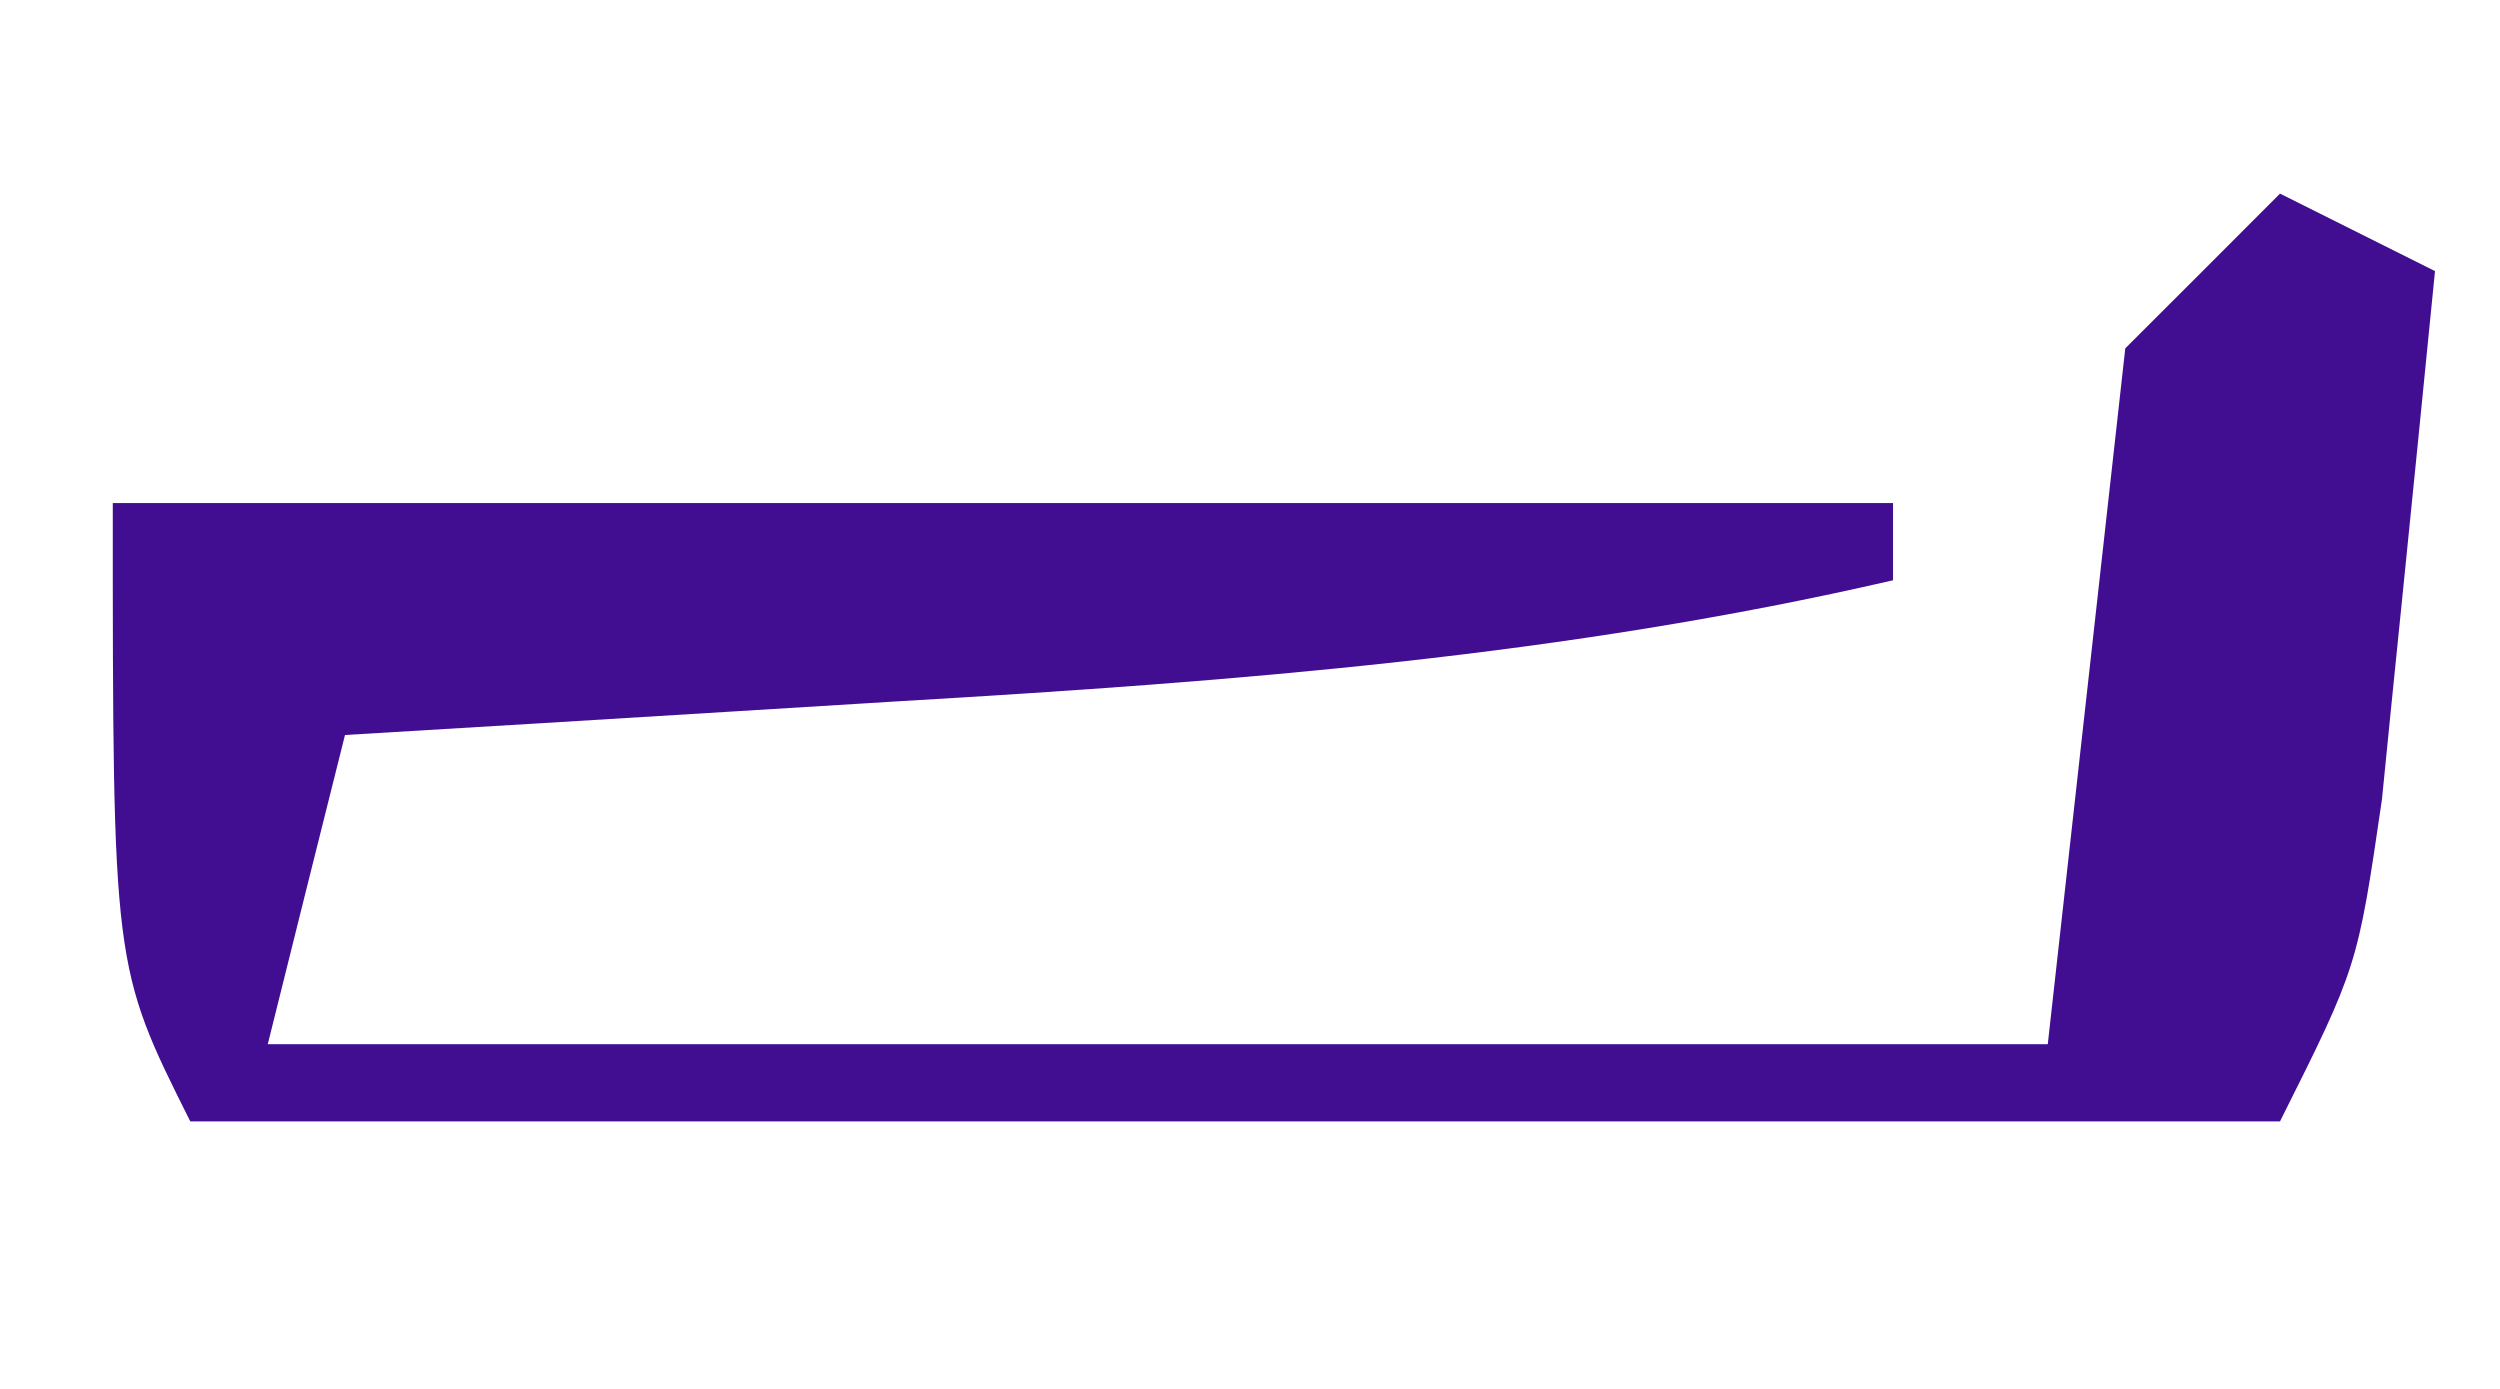 <svg width="9" height="5" viewBox="0 0 9 5" fill="none" xmlns="http://www.w3.org/2000/svg">
<path d="M8.208 0.697C8.392 0.789 8.576 0.881 8.766 0.976C8.726 1.382 8.685 1.787 8.644 2.193C8.621 2.419 8.598 2.645 8.575 2.878C8.487 3.48 8.487 3.48 8.208 4.037C5.726 4.037 3.243 4.037 0.685 4.037C0.406 3.48 0.406 3.48 0.406 1.811C2.521 1.811 4.636 1.811 6.815 1.811C6.815 1.902 6.815 1.994 6.815 2.089C5.632 2.362 4.454 2.453 3.245 2.524C3.052 2.536 2.859 2.548 2.66 2.56C2.187 2.589 1.715 2.618 1.242 2.646C1.15 3.013 1.058 3.38 0.964 3.759C3.078 3.759 5.193 3.759 7.372 3.759C7.464 2.932 7.556 2.106 7.651 1.254C7.835 1.07 8.019 0.887 8.208 0.697Z" fill="#410E92"/>
</svg>
